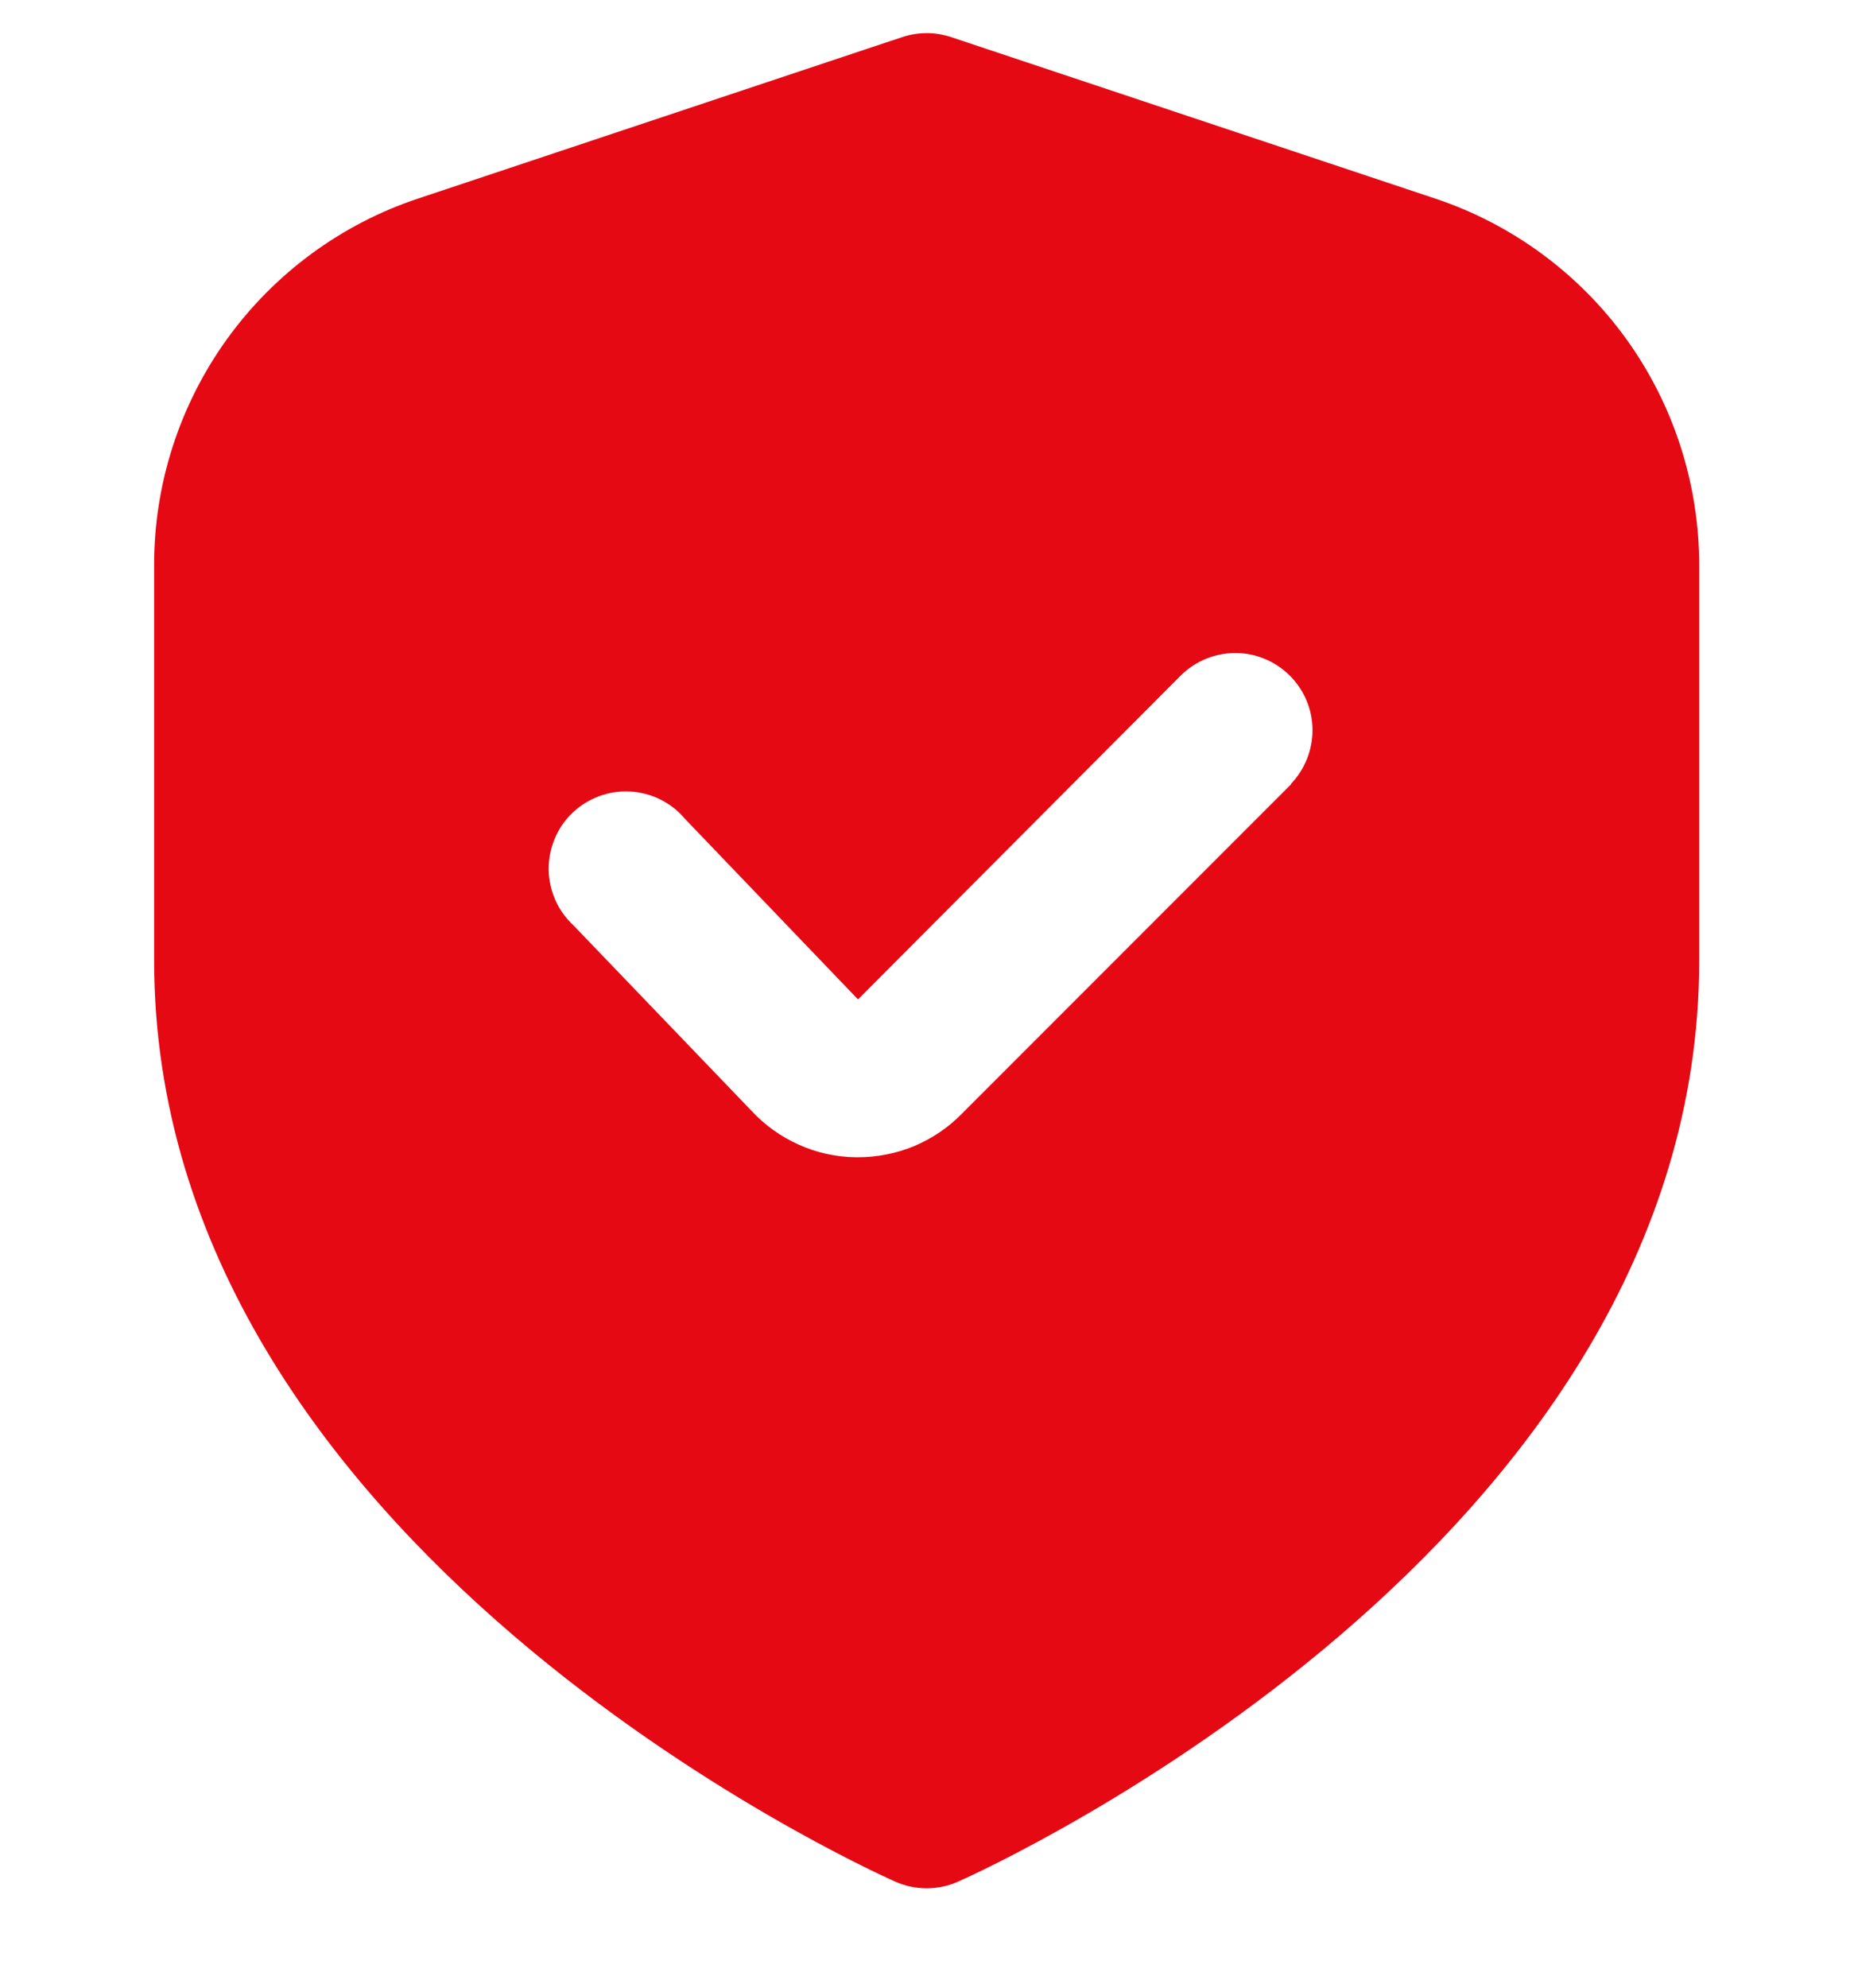 <svg width="14" height="15" viewBox="0 0 14 15" fill="none" xmlns="http://www.w3.org/2000/svg">
<g id="shield-check" clip-path="url(#clip0_10836_2005)">
<path id="Vector" d="M10.836 1.498L7.182 0.28C7.062 0.24 6.933 0.24 6.813 0.28L3.158 1.498C2.577 1.691 2.072 2.063 1.714 2.559C1.356 3.056 1.163 3.653 1.164 4.265V7.25C1.164 11.662 6.531 14.098 6.761 14.2C6.835 14.233 6.916 14.25 6.997 14.25C7.079 14.25 7.16 14.233 7.234 14.2C7.464 14.098 12.831 11.662 12.831 7.25V4.265C12.831 3.653 12.639 3.056 12.281 2.559C11.923 2.063 11.417 1.691 10.836 1.498ZM9.75 5.918L7.258 8.41C7.156 8.513 7.034 8.594 6.901 8.65C6.767 8.705 6.624 8.733 6.479 8.733H6.46C6.312 8.731 6.166 8.699 6.031 8.638C5.897 8.578 5.775 8.491 5.675 8.383L4.33 6.983C4.272 6.929 4.225 6.864 4.193 6.791C4.161 6.718 4.144 6.64 4.143 6.56C4.143 6.481 4.158 6.402 4.189 6.329C4.22 6.255 4.265 6.189 4.323 6.134C4.38 6.079 4.448 6.037 4.523 6.009C4.597 5.981 4.676 5.969 4.756 5.973C4.835 5.977 4.913 5.997 4.984 6.032C5.055 6.067 5.119 6.116 5.17 6.177L6.479 7.542L8.922 5.092C9.032 4.986 9.18 4.927 9.333 4.928C9.486 4.929 9.632 4.991 9.74 5.099C9.848 5.207 9.91 5.353 9.911 5.506C9.912 5.659 9.853 5.807 9.747 5.917L9.75 5.918Z" fill="#E50914"/>
</g>
<defs>
<clipPath id="clip0_10836_2005">
<rect width="14" height="14" fill="white" transform="translate(0 0.25)"/>
</clipPath>
</defs>
</svg>
